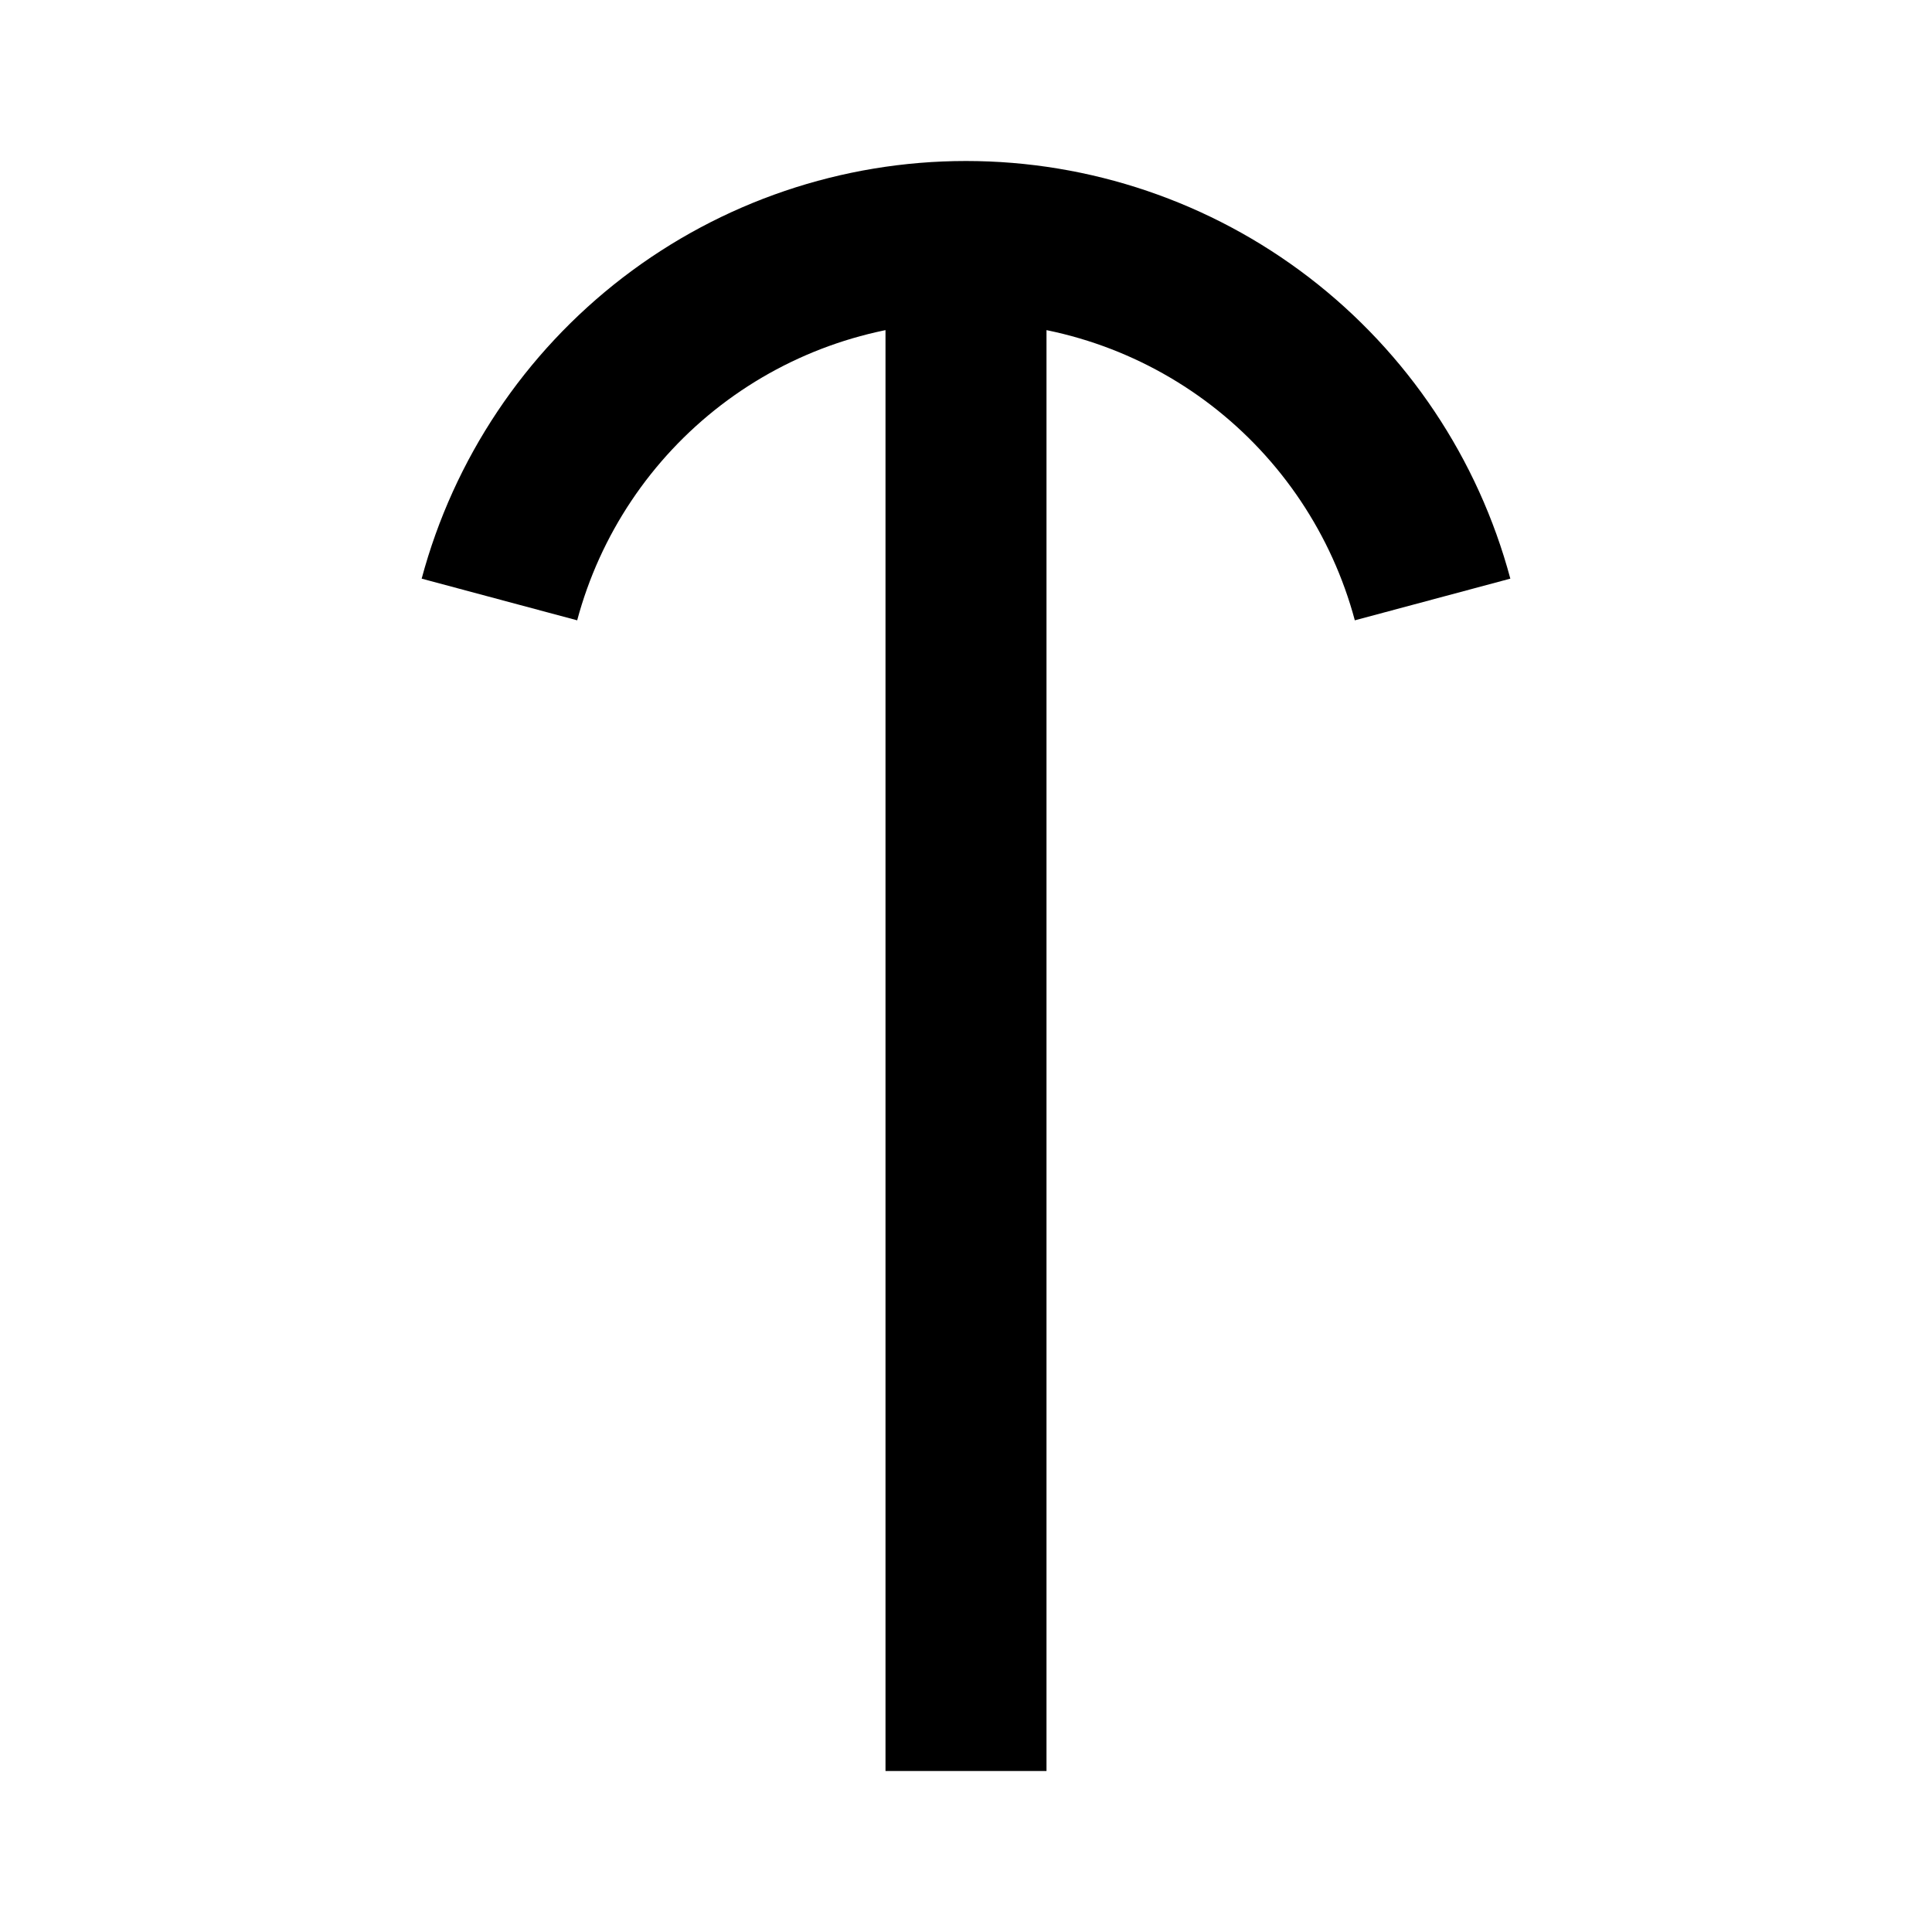<svg
  xmlns="http://www.w3.org/2000/svg"
  width="24"
  height="24"
  viewBox="0 0 24 24"
  fill="none"
  stroke="currentColor"
  stroke-width="2"
>
  <path d="M12 22L12 3"/>
  <path d="M17.796 7.447C17.454 6.171 16.7 5.044 15.653 4.24C14.605 3.436 13.321 3 12 3C10.679 3 9.395 3.436 8.347 4.24C7.3 5.044 6.546 6.171 6.204 7.447"/>
</svg>

